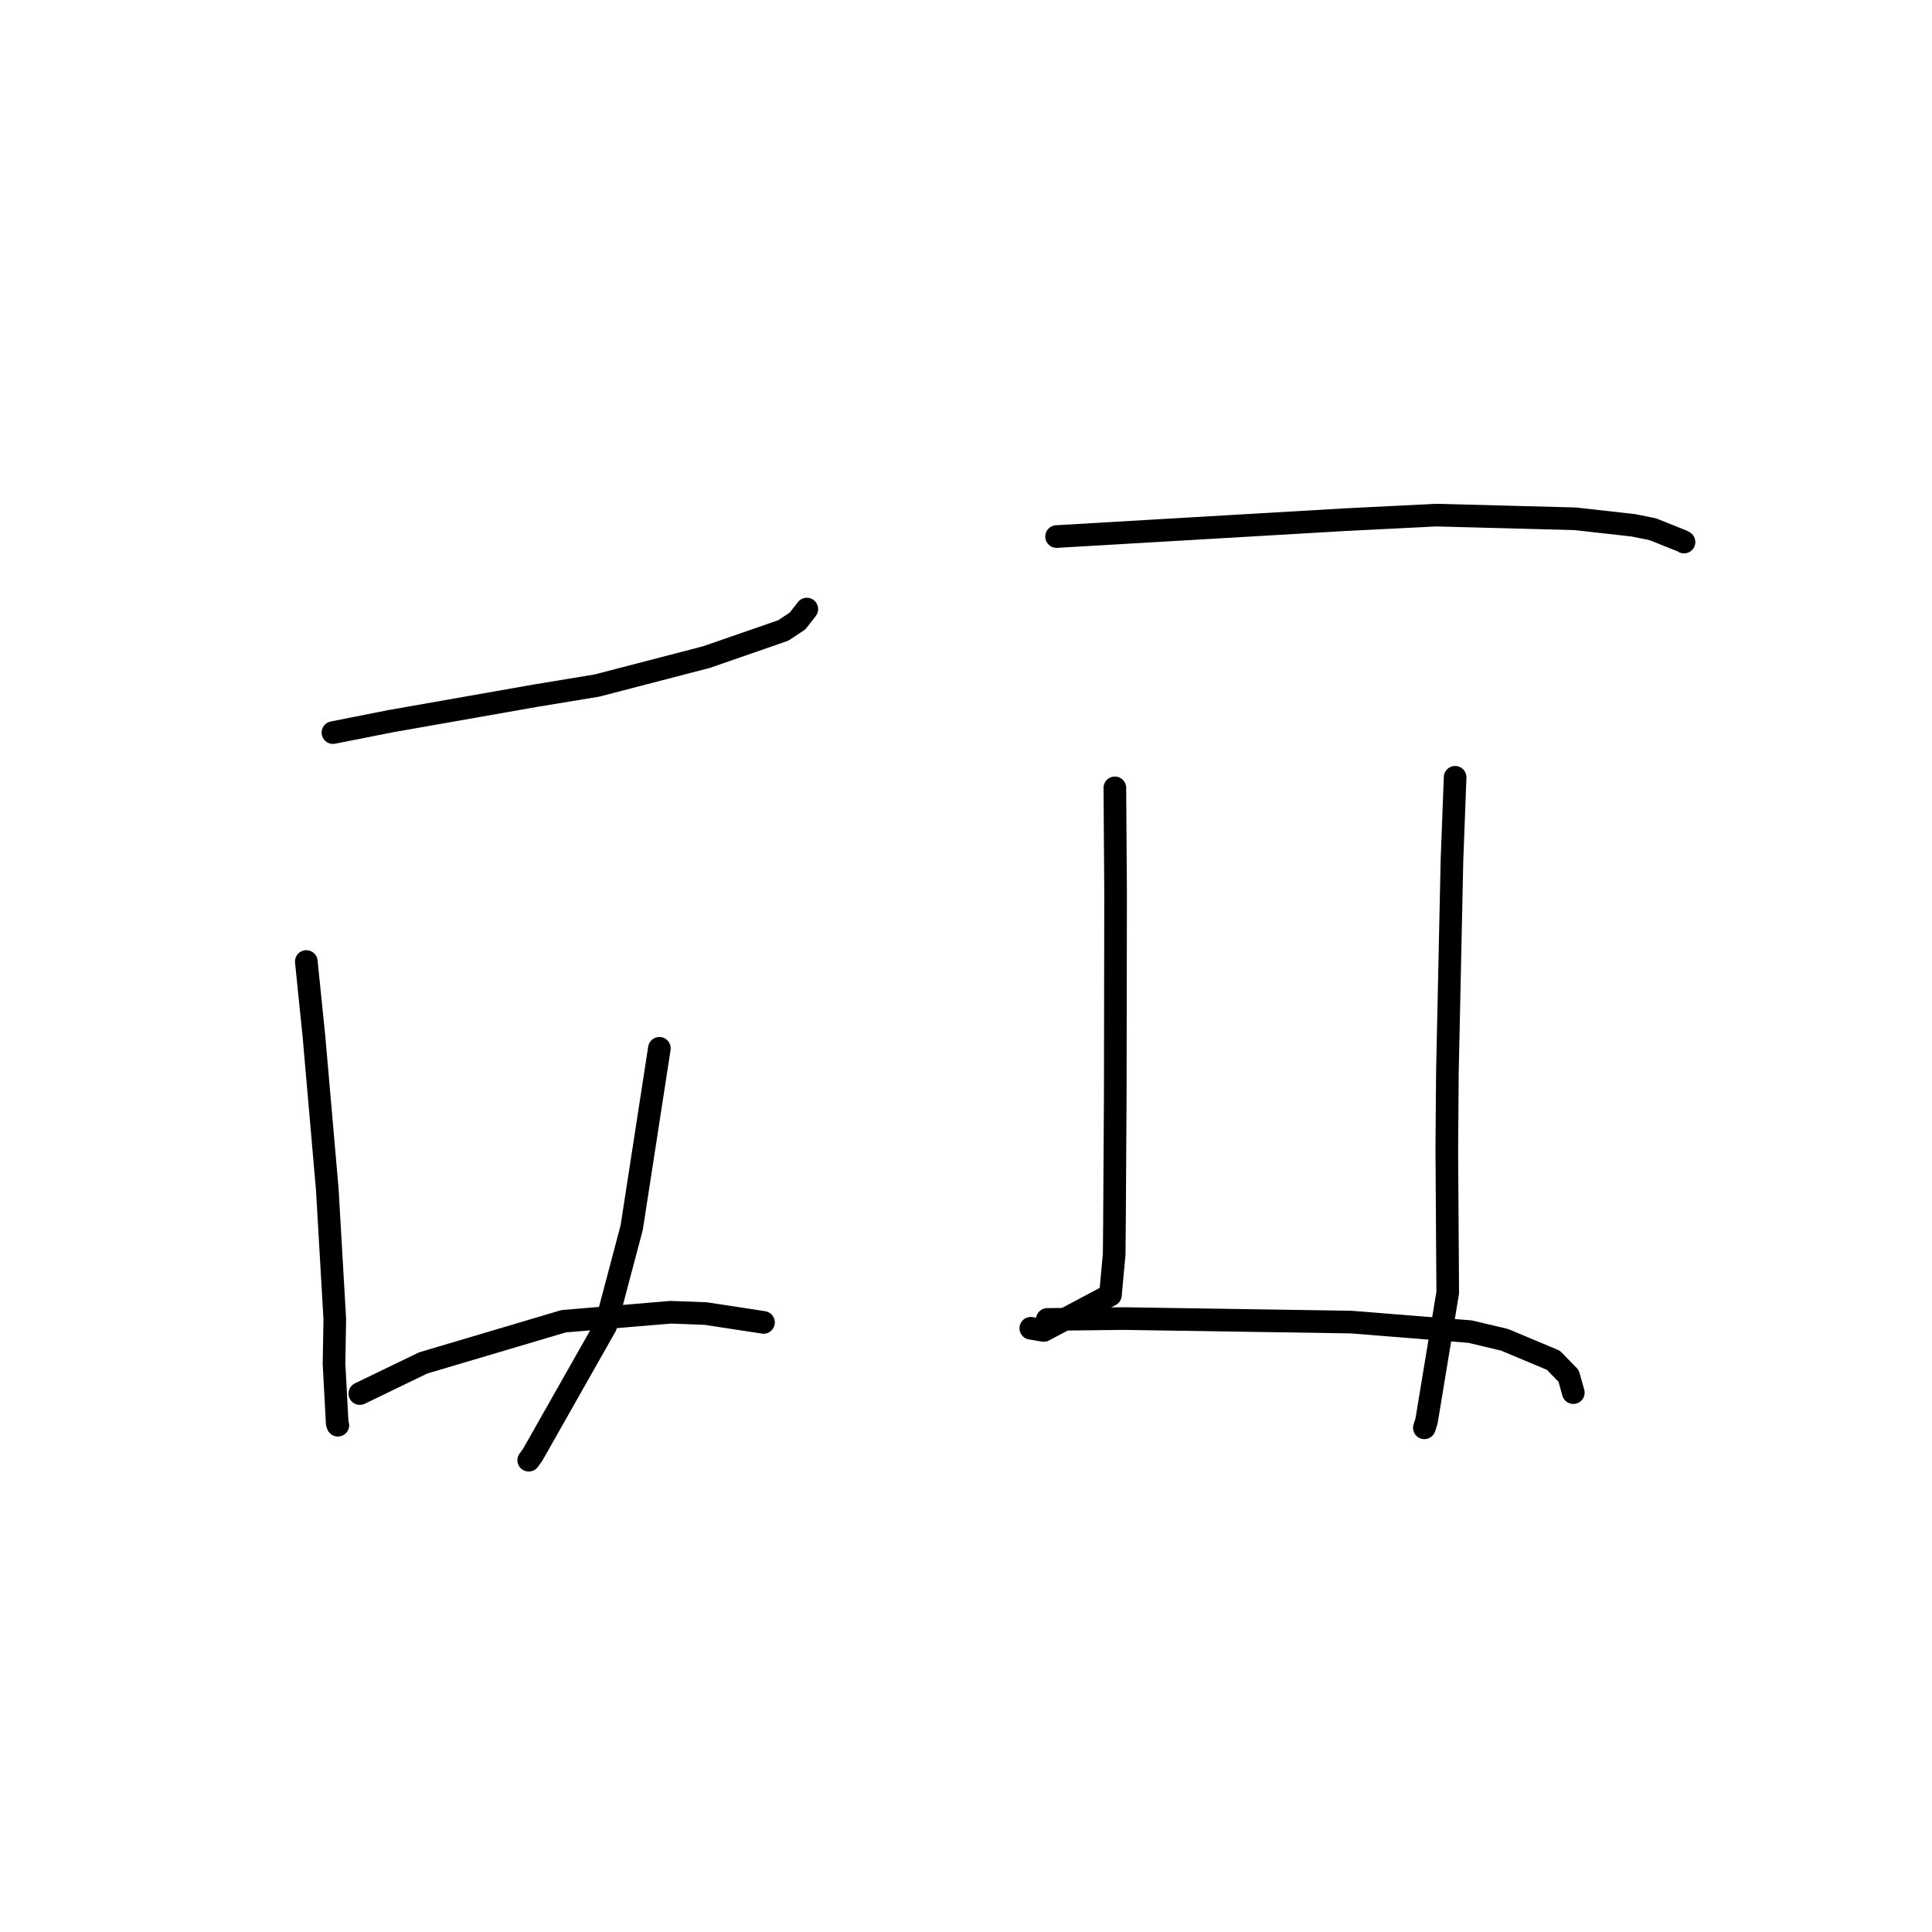 <?xml version="1.0" standalone="no"?>
    <svg width="256" height="256" xmlns="http://www.w3.org/2000/svg" version="1.1">
    <polyline stroke="black" stroke-width="3" stroke-linecap="round" fill="transparent" stroke-linejoin="round" points="44.116 97.073 51.695 95.573 70.922 92.188 79.106 90.837 93.605 87.07 103.785 83.54 105.68 82.285 106.231 81.577 106.829 80.808 106.882 80.739 106.909 80.705 " />
        <polyline stroke="black" stroke-width="3" stroke-linecap="round" fill="transparent" stroke-linejoin="round" points="40.587 127.405 41.6 137.327 43.368 157.598 44.361 174.771 44.26 180.736 44.684 188.614 44.768 188.848 " />
        <polyline stroke="black" stroke-width="3" stroke-linecap="round" fill="transparent" stroke-linejoin="round" points="87.372 138.908 83.707 162.65 80.251 175.702 70.567 192.795 70.059 193.487 " />
        <polyline stroke="black" stroke-width="3" stroke-linecap="round" fill="transparent" stroke-linejoin="round" points="47.679 184.654 56.069 180.597 74.681 175.072 88.867 173.879 93.51 174.055 100.918 175.185 101.169 175.228 " />
        <polyline stroke="black" stroke-width="3" stroke-linecap="round" fill="transparent" stroke-linejoin="round" points="140.003 71.096 178.05 68.87 190.298 68.257 202.096 68.566 208.703 68.741 216.406 69.605 218.992 70.123 222.96 71.711 223.09 71.793 223.139 71.825 " />
        <polyline stroke="black" stroke-width="3" stroke-linecap="round" fill="transparent" stroke-linejoin="round" points="147.725 104.397 147.822 118.281 147.778 145.109 147.674 162.085 147.634 166.193 147.137 171.596 138.301 176.29 136.589 176.003 " />
        <polyline stroke="black" stroke-width="3" stroke-linecap="round" fill="transparent" stroke-linejoin="round" points="192.811 102.995 192.394 113.994 191.788 142.09 191.708 152.258 191.832 171.277 189.023 188.291 188.736 189.193 " />
        <polyline stroke="black" stroke-width="3" stroke-linecap="round" fill="transparent" stroke-linejoin="round" points="138.766 174.834 148.864 174.717 179.024 175.182 194.791 176.446 199.359 177.529 205.831 180.241 207.847 182.31 208.435 184.398 208.473 184.532 " />
        </svg>
